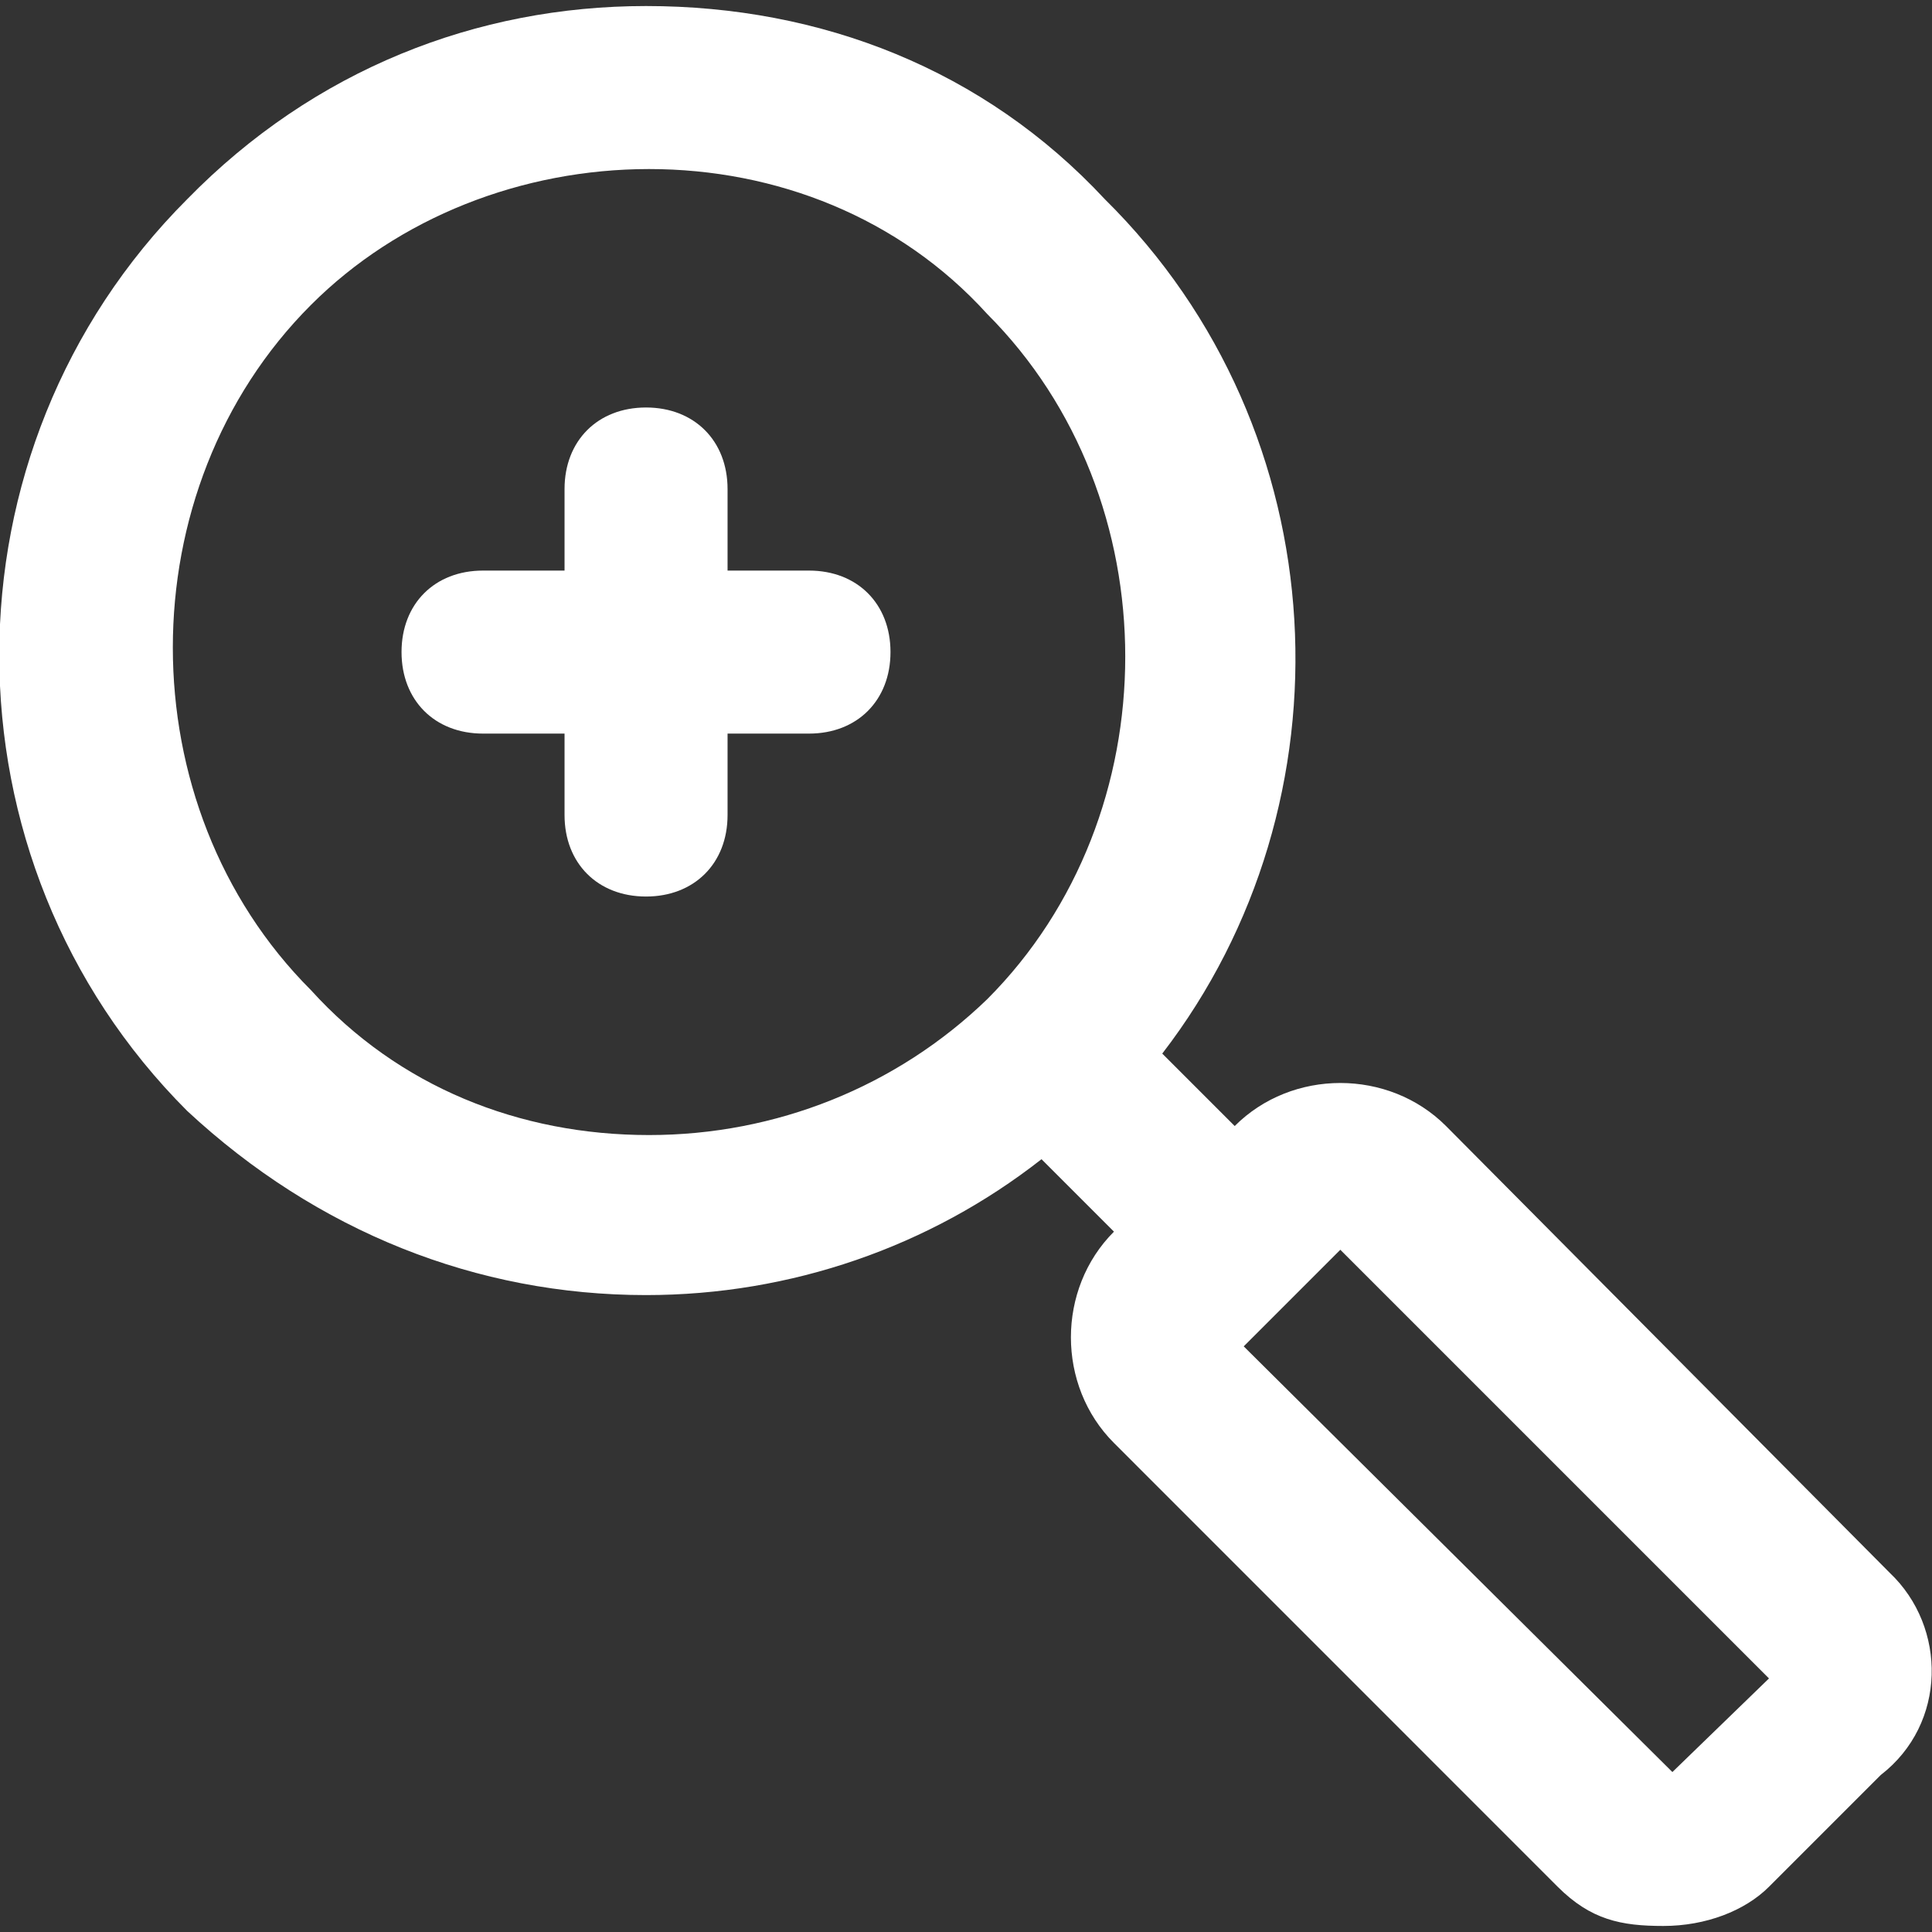 <svg width="24" height="24" viewBox="0 0 24 24" fill="none" xmlns="http://www.w3.org/2000/svg">
<rect x="0" y="0" width="24" height="24" fill="#333333" stroke="none"/>
<g clip-path="url(#clip0)">
<path d="M23.475 19.538L17.963 13.988C17.25 13.275 16.05 13.275 15.338 13.988L14.438 13.088C16.838 9.975 16.65 5.363 13.725 2.475C12.225 0.863 10.2 0.075 8.025 0.075C5.925 0.075 3.9 0.863 2.325 2.475C-0.787 5.588 -0.787 10.688 2.325 13.8C3.938 15.3 5.925 16.088 8.025 16.088C9.825 16.088 11.55 15.488 12.938 14.4L13.838 15.3C13.125 16.013 13.125 17.213 13.838 17.925L19.35 23.438C19.763 23.85 20.138 23.925 20.663 23.925C21.188 23.925 21.675 23.738 21.975 23.438L23.363 22.05C24.188 21.413 24.188 20.213 23.475 19.538ZM8.063 14.1C6.45 14.1 4.95 13.5 3.863 12.3C1.575 10.013 1.575 6.075 3.863 3.788C4.95 2.7 6.488 2.1 8.063 2.1C9.638 2.1 11.175 2.7 12.263 3.9C14.55 6.188 14.55 10.125 12.263 12.413C11.138 13.5 9.638 14.1 8.063 14.1ZM20.775 22.013L15.45 16.725L16.65 15.525L21.975 20.85L20.775 22.013Z" fill="white"/>
<path d="M10.05 7.088H9.038V6.075C9.038 5.475 8.625 5.062 8.025 5.062C7.425 5.062 7.013 5.475 7.013 6.075V7.088H6C5.4 7.088 4.988 7.5 4.988 8.1C4.988 8.7 5.4 9.113 6 9.113H7.013V10.125C7.013 10.725 7.425 11.137 8.025 11.137C8.625 11.137 9.038 10.725 9.038 10.125V9.113H10.05C10.65 9.113 11.062 8.7 11.062 8.1C11.062 7.5 10.65 7.088 10.05 7.088Z" fill="white"/>
</g>
<defs>
<clipPath id="clip0">
<rect width="24" height="24" fill="white"/>
</clipPath>
</defs>
</svg>

